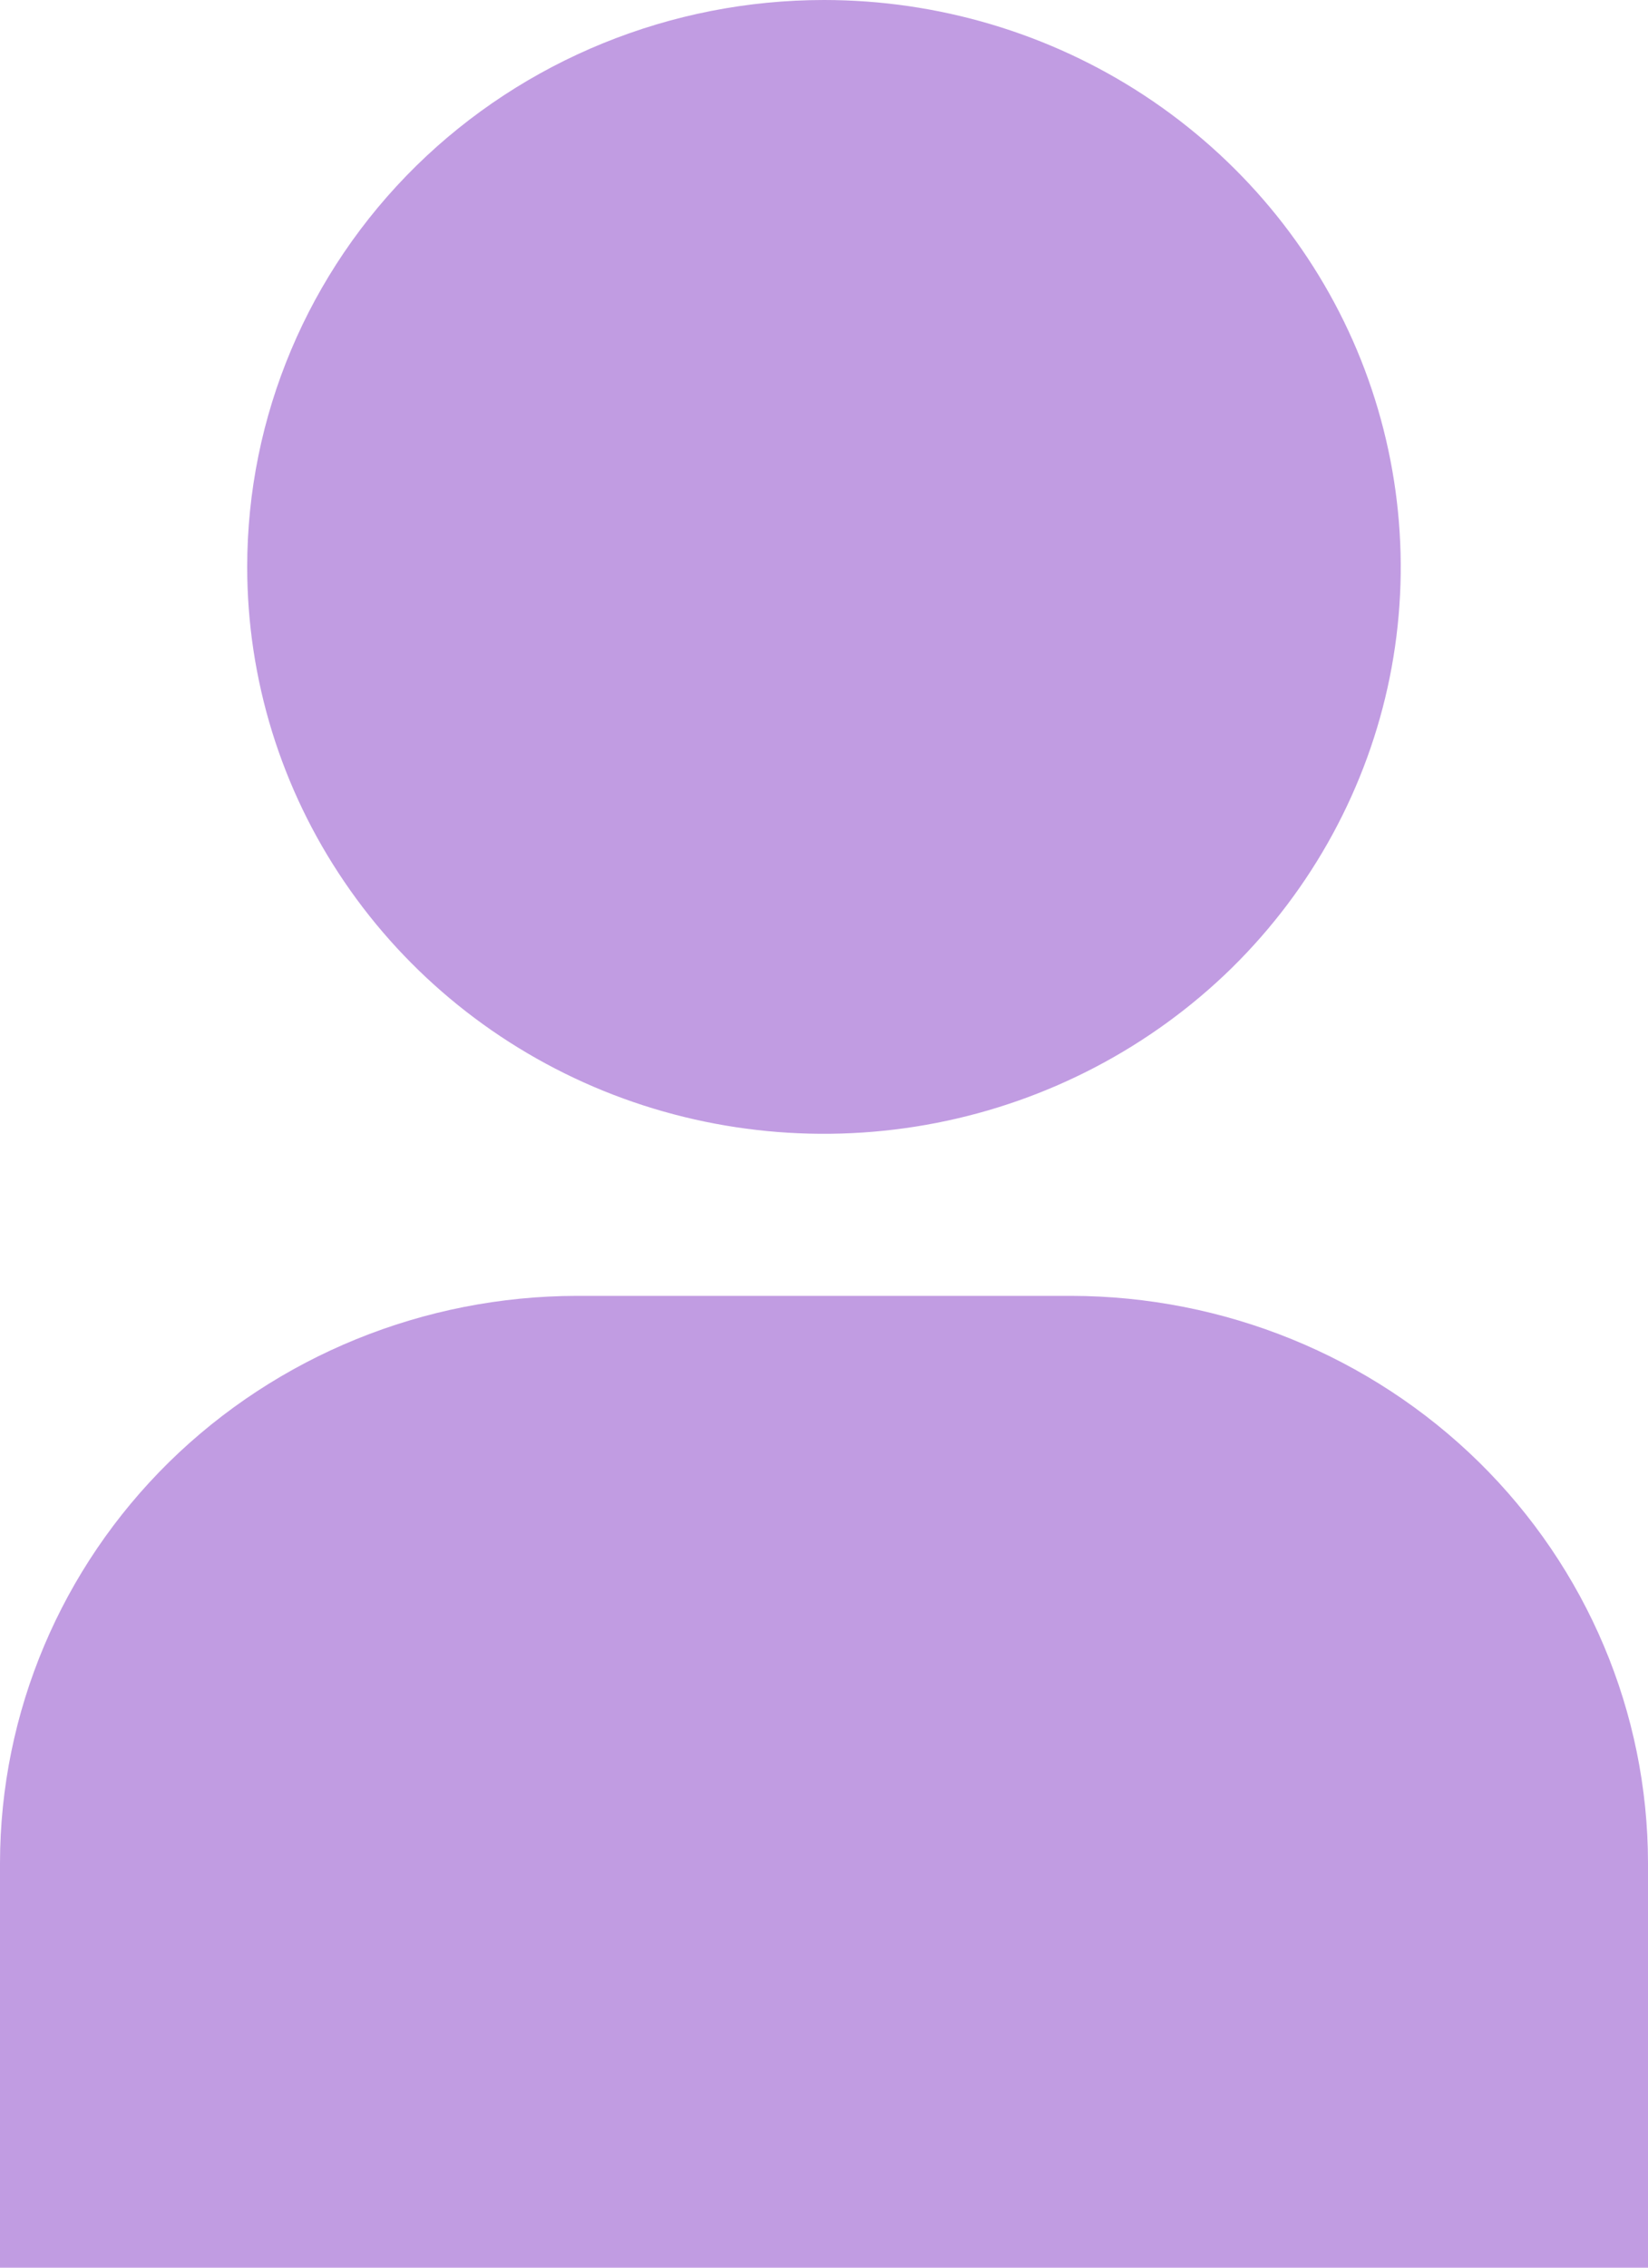 <svg width="8" height="11" viewBox="0 0 8 11" fill="none" xmlns="http://www.w3.org/2000/svg">
<path d="M0 11H8V9.036C7.999 8.307 7.704 7.608 7.179 7.092C6.654 6.577 5.942 6.287 5.2 6.286H2.8C2.058 6.287 1.346 6.577 0.821 7.092C0.296 7.608 0.001 8.307 0 9.036V11Z" fill="#985ACE" fill-opacity="0.6"/>
<path d="M1.2 2.75C1.2 3.294 1.364 3.826 1.672 4.278C1.979 4.73 2.417 5.083 2.928 5.291C3.44 5.499 4.003 5.553 4.546 5.447C5.089 5.341 5.588 5.079 5.98 4.695C6.371 4.31 6.638 3.82 6.746 3.287C6.854 2.753 6.798 2.2 6.587 1.698C6.375 1.195 6.016 0.766 5.555 0.463C5.095 0.161 4.553 0 4 0C3.257 0 2.545 0.29 2.02 0.805C1.495 1.321 1.2 2.021 1.2 2.75Z" fill="#985ACE" fill-opacity="0.6"/>
</svg>
